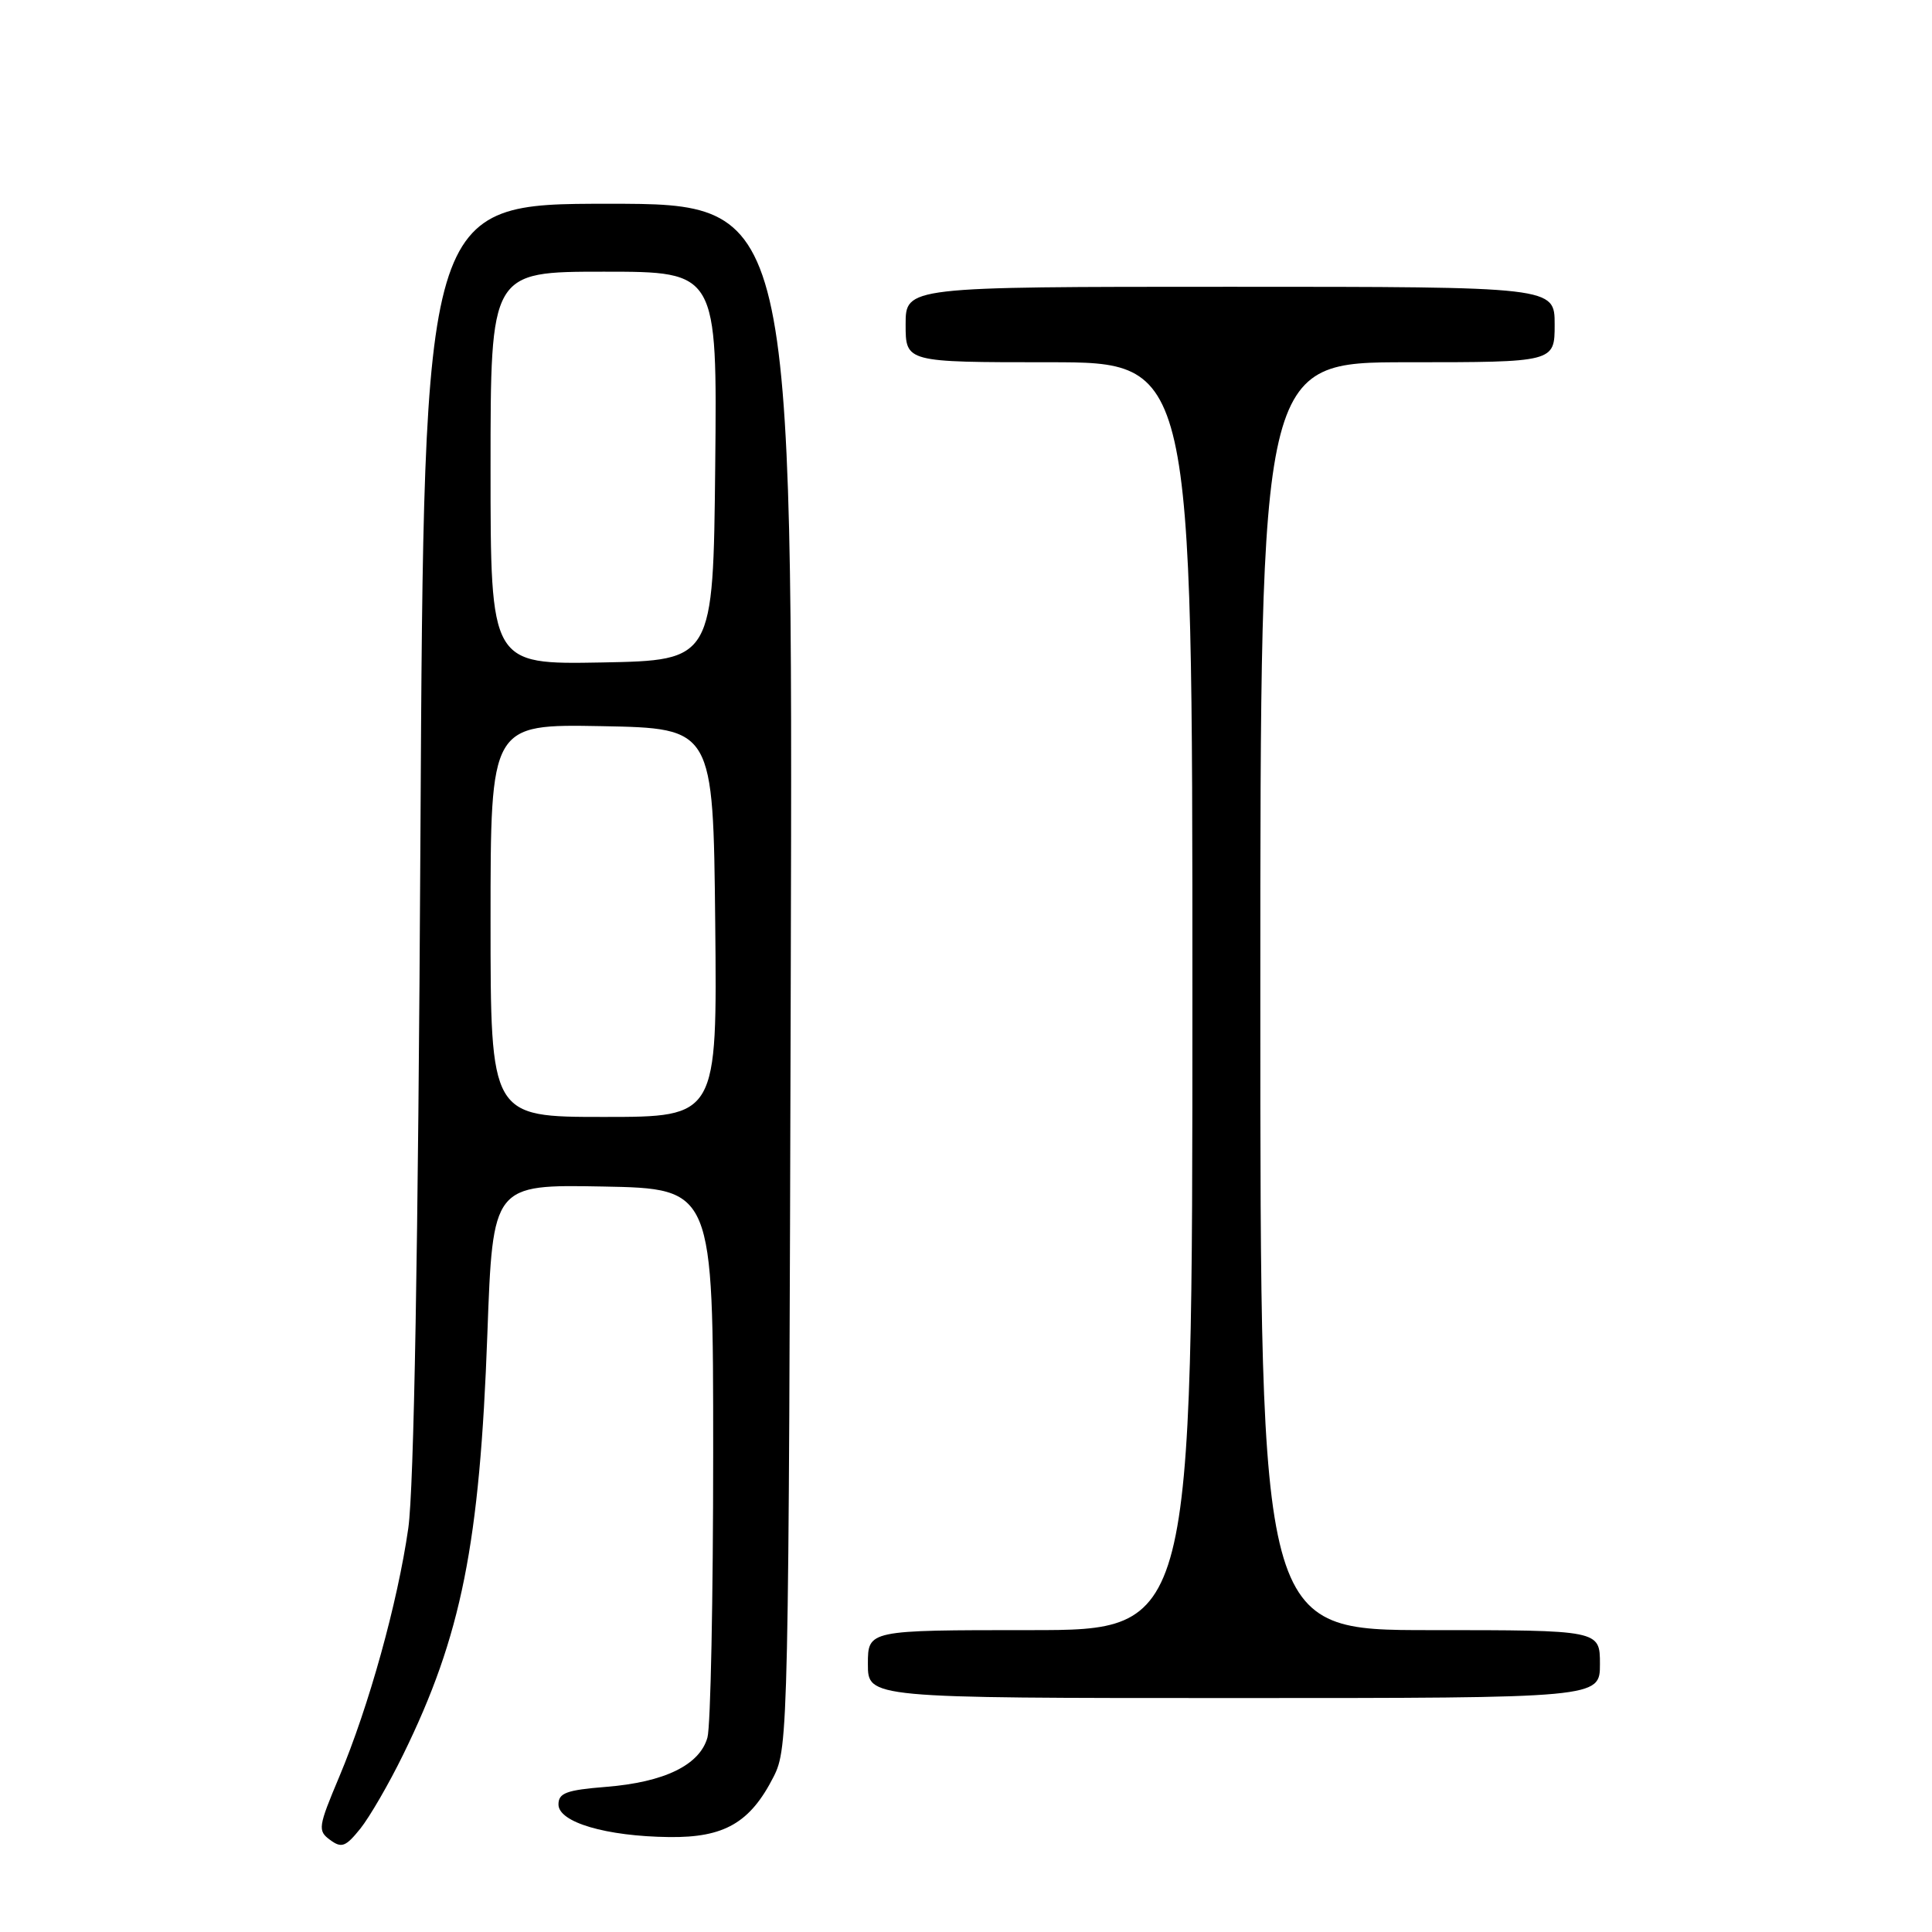 <?xml version="1.0" encoding="UTF-8" standalone="no"?>
<!DOCTYPE svg PUBLIC "-//W3C//DTD SVG 1.1//EN" "http://www.w3.org/Graphics/SVG/1.1/DTD/svg11.dtd" >
<svg xmlns="http://www.w3.org/2000/svg" xmlns:xlink="http://www.w3.org/1999/xlink" version="1.1" viewBox="0 0 256 256">
 <g >
 <path fill="currentColor"
d=" M 53.42 232.50 C 61.15 216.73 63.57 204.63 64.58 176.72 C 65.30 156.95 65.30 156.95 79.90 157.22 C 94.50 157.50 94.50 157.50 94.50 192.50 C 94.50 211.75 94.16 228.73 93.74 230.23 C 92.71 233.88 88.05 236.15 80.30 236.77 C 75.05 237.19 74.00 237.58 74.00 239.10 C 74.00 241.46 80.30 243.32 88.67 243.42 C 95.97 243.51 99.40 241.53 102.50 235.44 C 104.46 231.59 104.51 229.23 104.78 129.25 C 105.06 27.00 105.06 27.00 80.62 27.00 C 56.17 27.00 56.17 27.00 55.71 110.75 C 55.41 165.74 54.85 197.25 54.10 202.50 C 52.69 212.37 48.88 226.09 44.95 235.44 C 42.15 242.09 42.08 242.58 43.74 243.80 C 45.26 244.92 45.80 244.72 47.75 242.30 C 48.98 240.76 51.54 236.35 53.42 232.50 Z  M 212.00 220.50 C 212.00 216.00 212.00 216.00 189.50 216.00 C 167.00 216.00 167.00 216.00 167.00 132.00 C 167.00 48.00 167.00 48.00 186.50 48.00 C 206.00 48.00 206.00 48.00 206.00 43.00 C 206.00 38.00 206.00 38.00 163.00 38.00 C 120.00 38.00 120.00 38.00 120.00 43.00 C 120.00 48.00 120.00 48.00 139.00 48.00 C 158.00 48.00 158.00 48.00 158.00 132.00 C 158.00 216.00 158.00 216.00 136.50 216.00 C 115.00 216.00 115.00 216.00 115.00 220.50 C 115.00 225.00 115.00 225.00 163.50 225.00 C 212.00 225.00 212.00 225.00 212.00 220.50 Z  M 65.00 121.97 C 65.00 95.95 65.00 95.95 79.75 96.22 C 94.50 96.50 94.50 96.50 94.77 122.25 C 95.03 148.00 95.03 148.00 80.02 148.00 C 65.00 148.00 65.00 148.00 65.00 121.97 Z  M 65.00 62.03 C 65.00 36.00 65.00 36.00 80.02 36.00 C 95.03 36.00 95.03 36.00 94.77 61.75 C 94.50 87.50 94.50 87.50 79.75 87.78 C 65.00 88.05 65.00 88.05 65.00 62.03 Z "/>
</g>
</svg>